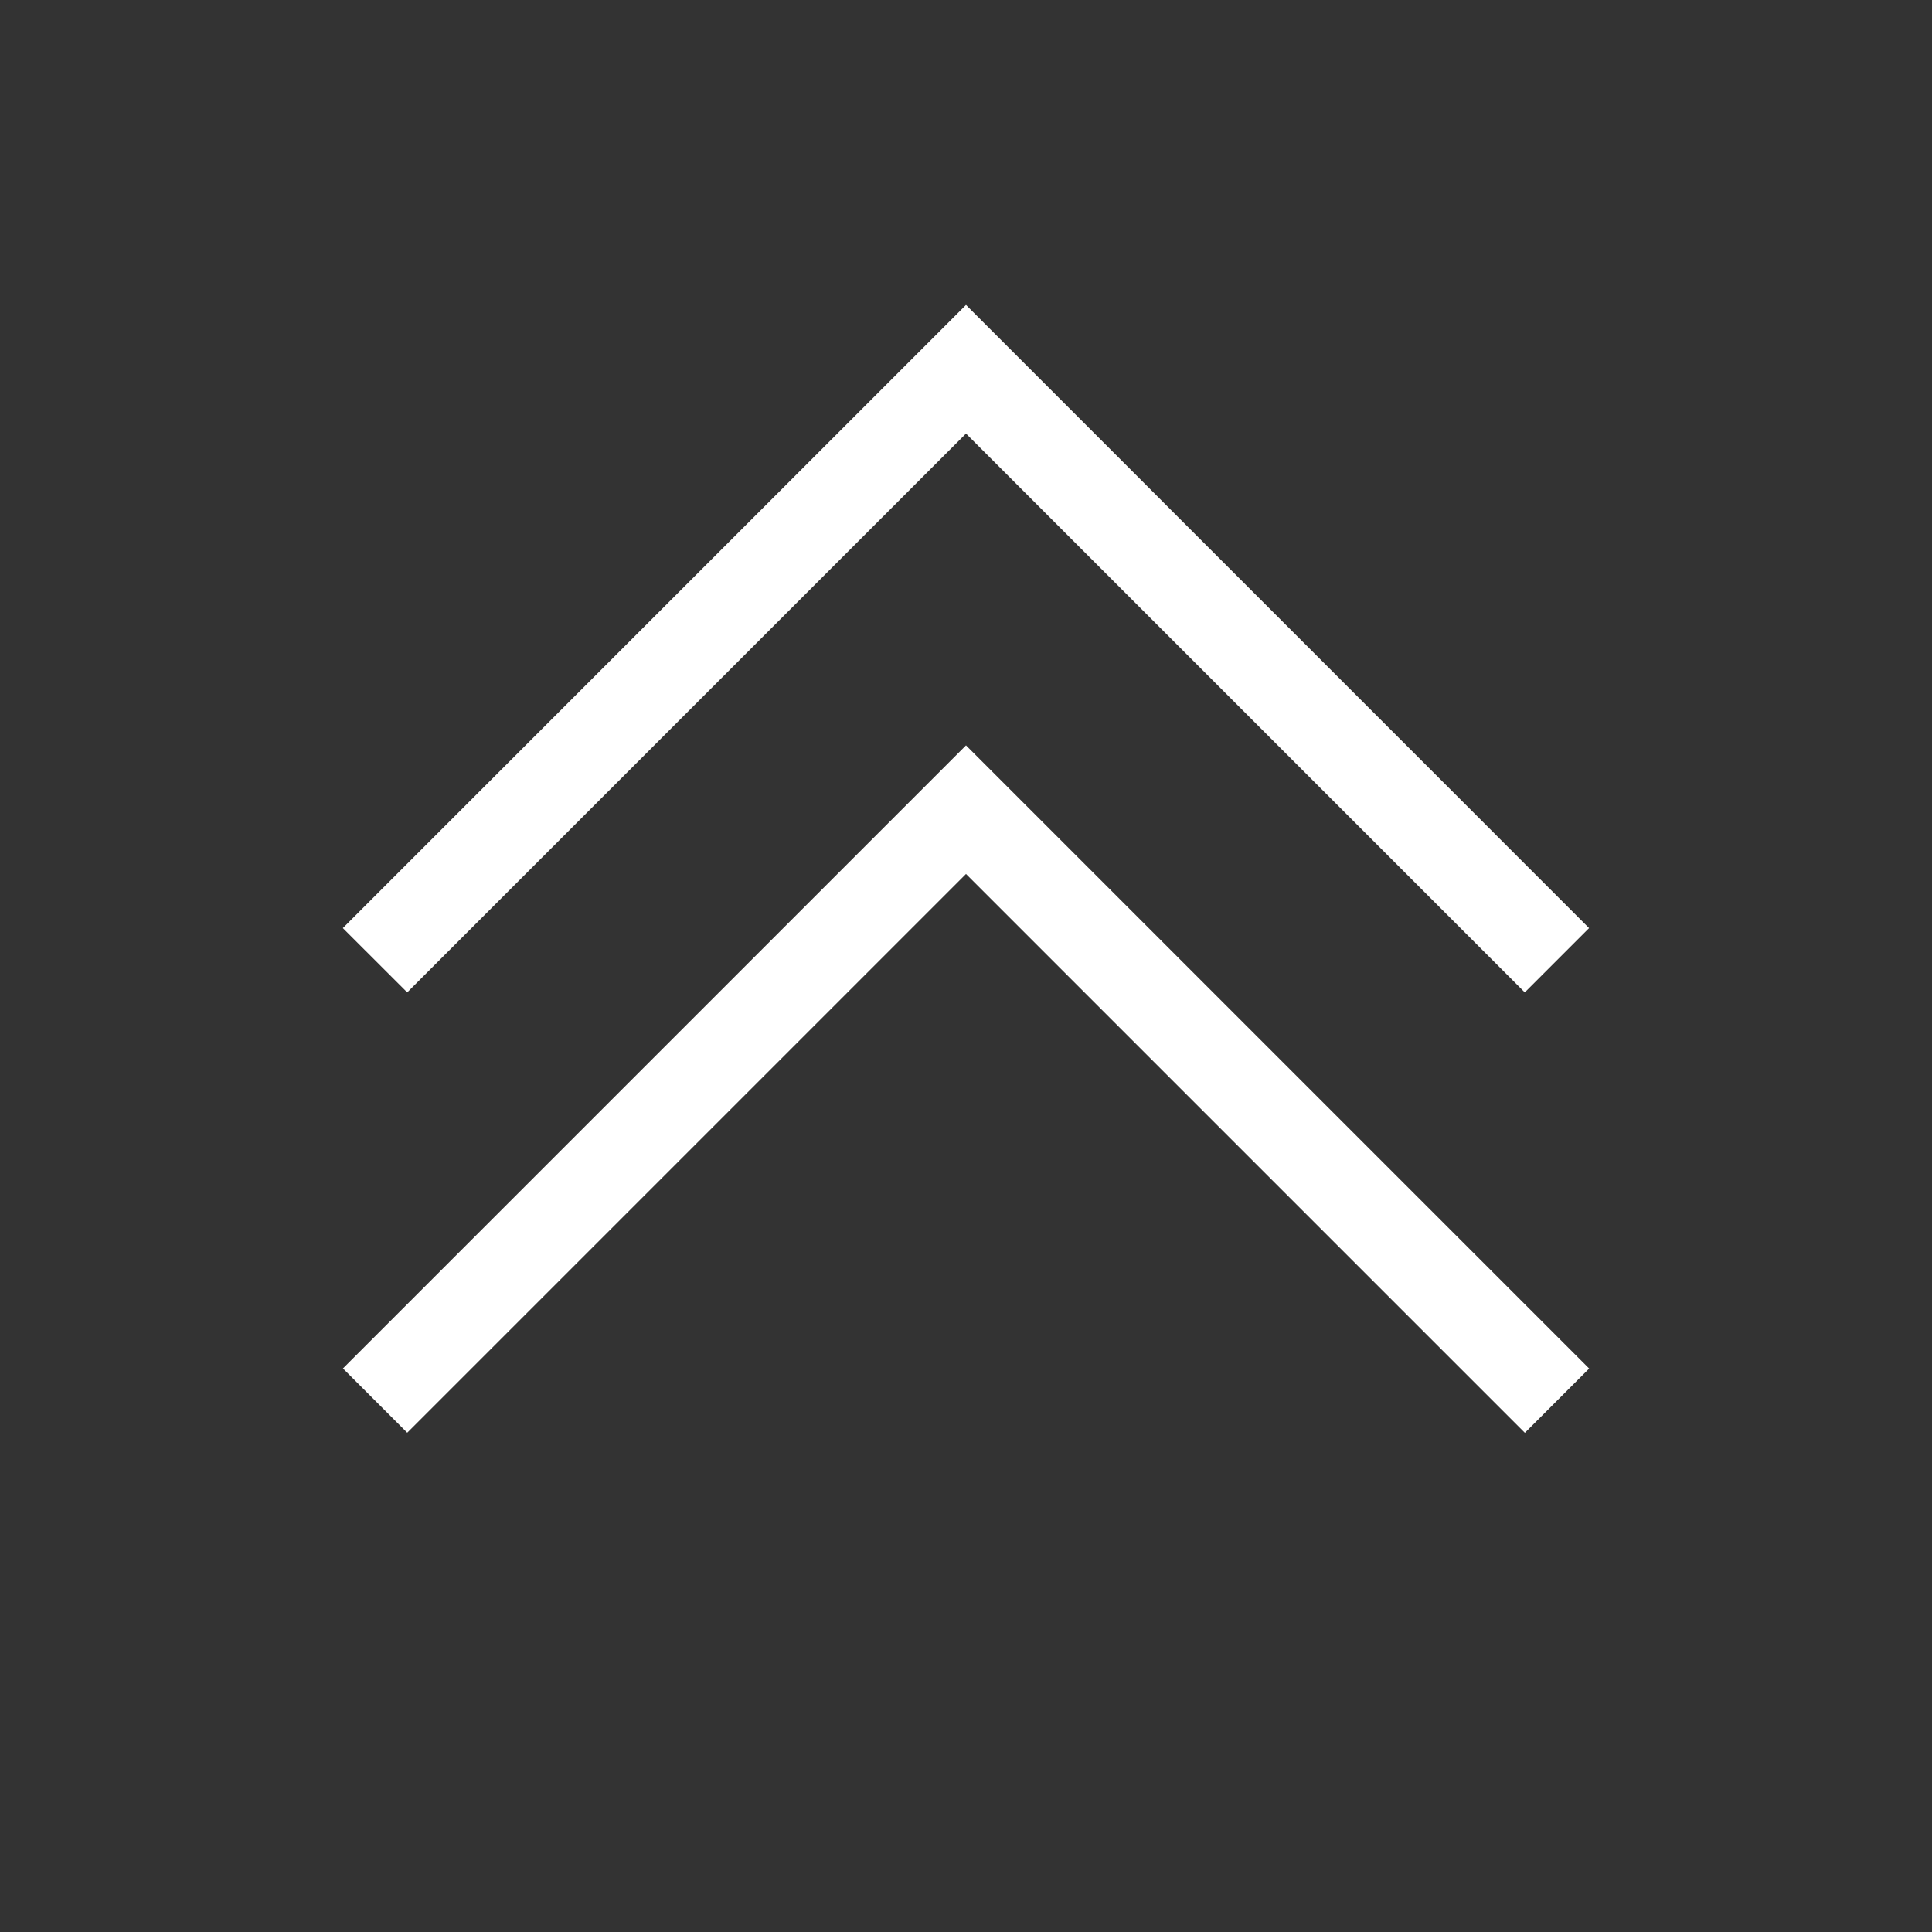 <!-- Generated by IcoMoon.io -->
<svg version="1.1" xmlns="http://www.w3.org/2000/svg" width="40" height="40" viewBox="0 0 40 40">
<rect x="0" y="0" width="40" height="40" fill="#333333" stroke="none"/>
<title>th-angle-double-up</title>
<path fill="#fff" d="M20 15.432l12.902 12.902-1.331 1.331-11.571-11.571-11.569 11.569-1.331-1.331 12.9-12.9zM20 8.977l11.569 11.569 1.331-1.331-12.9-12.902-12.902 12.902 1.333 1.331 11.569-11.569z"></path>
</svg>
